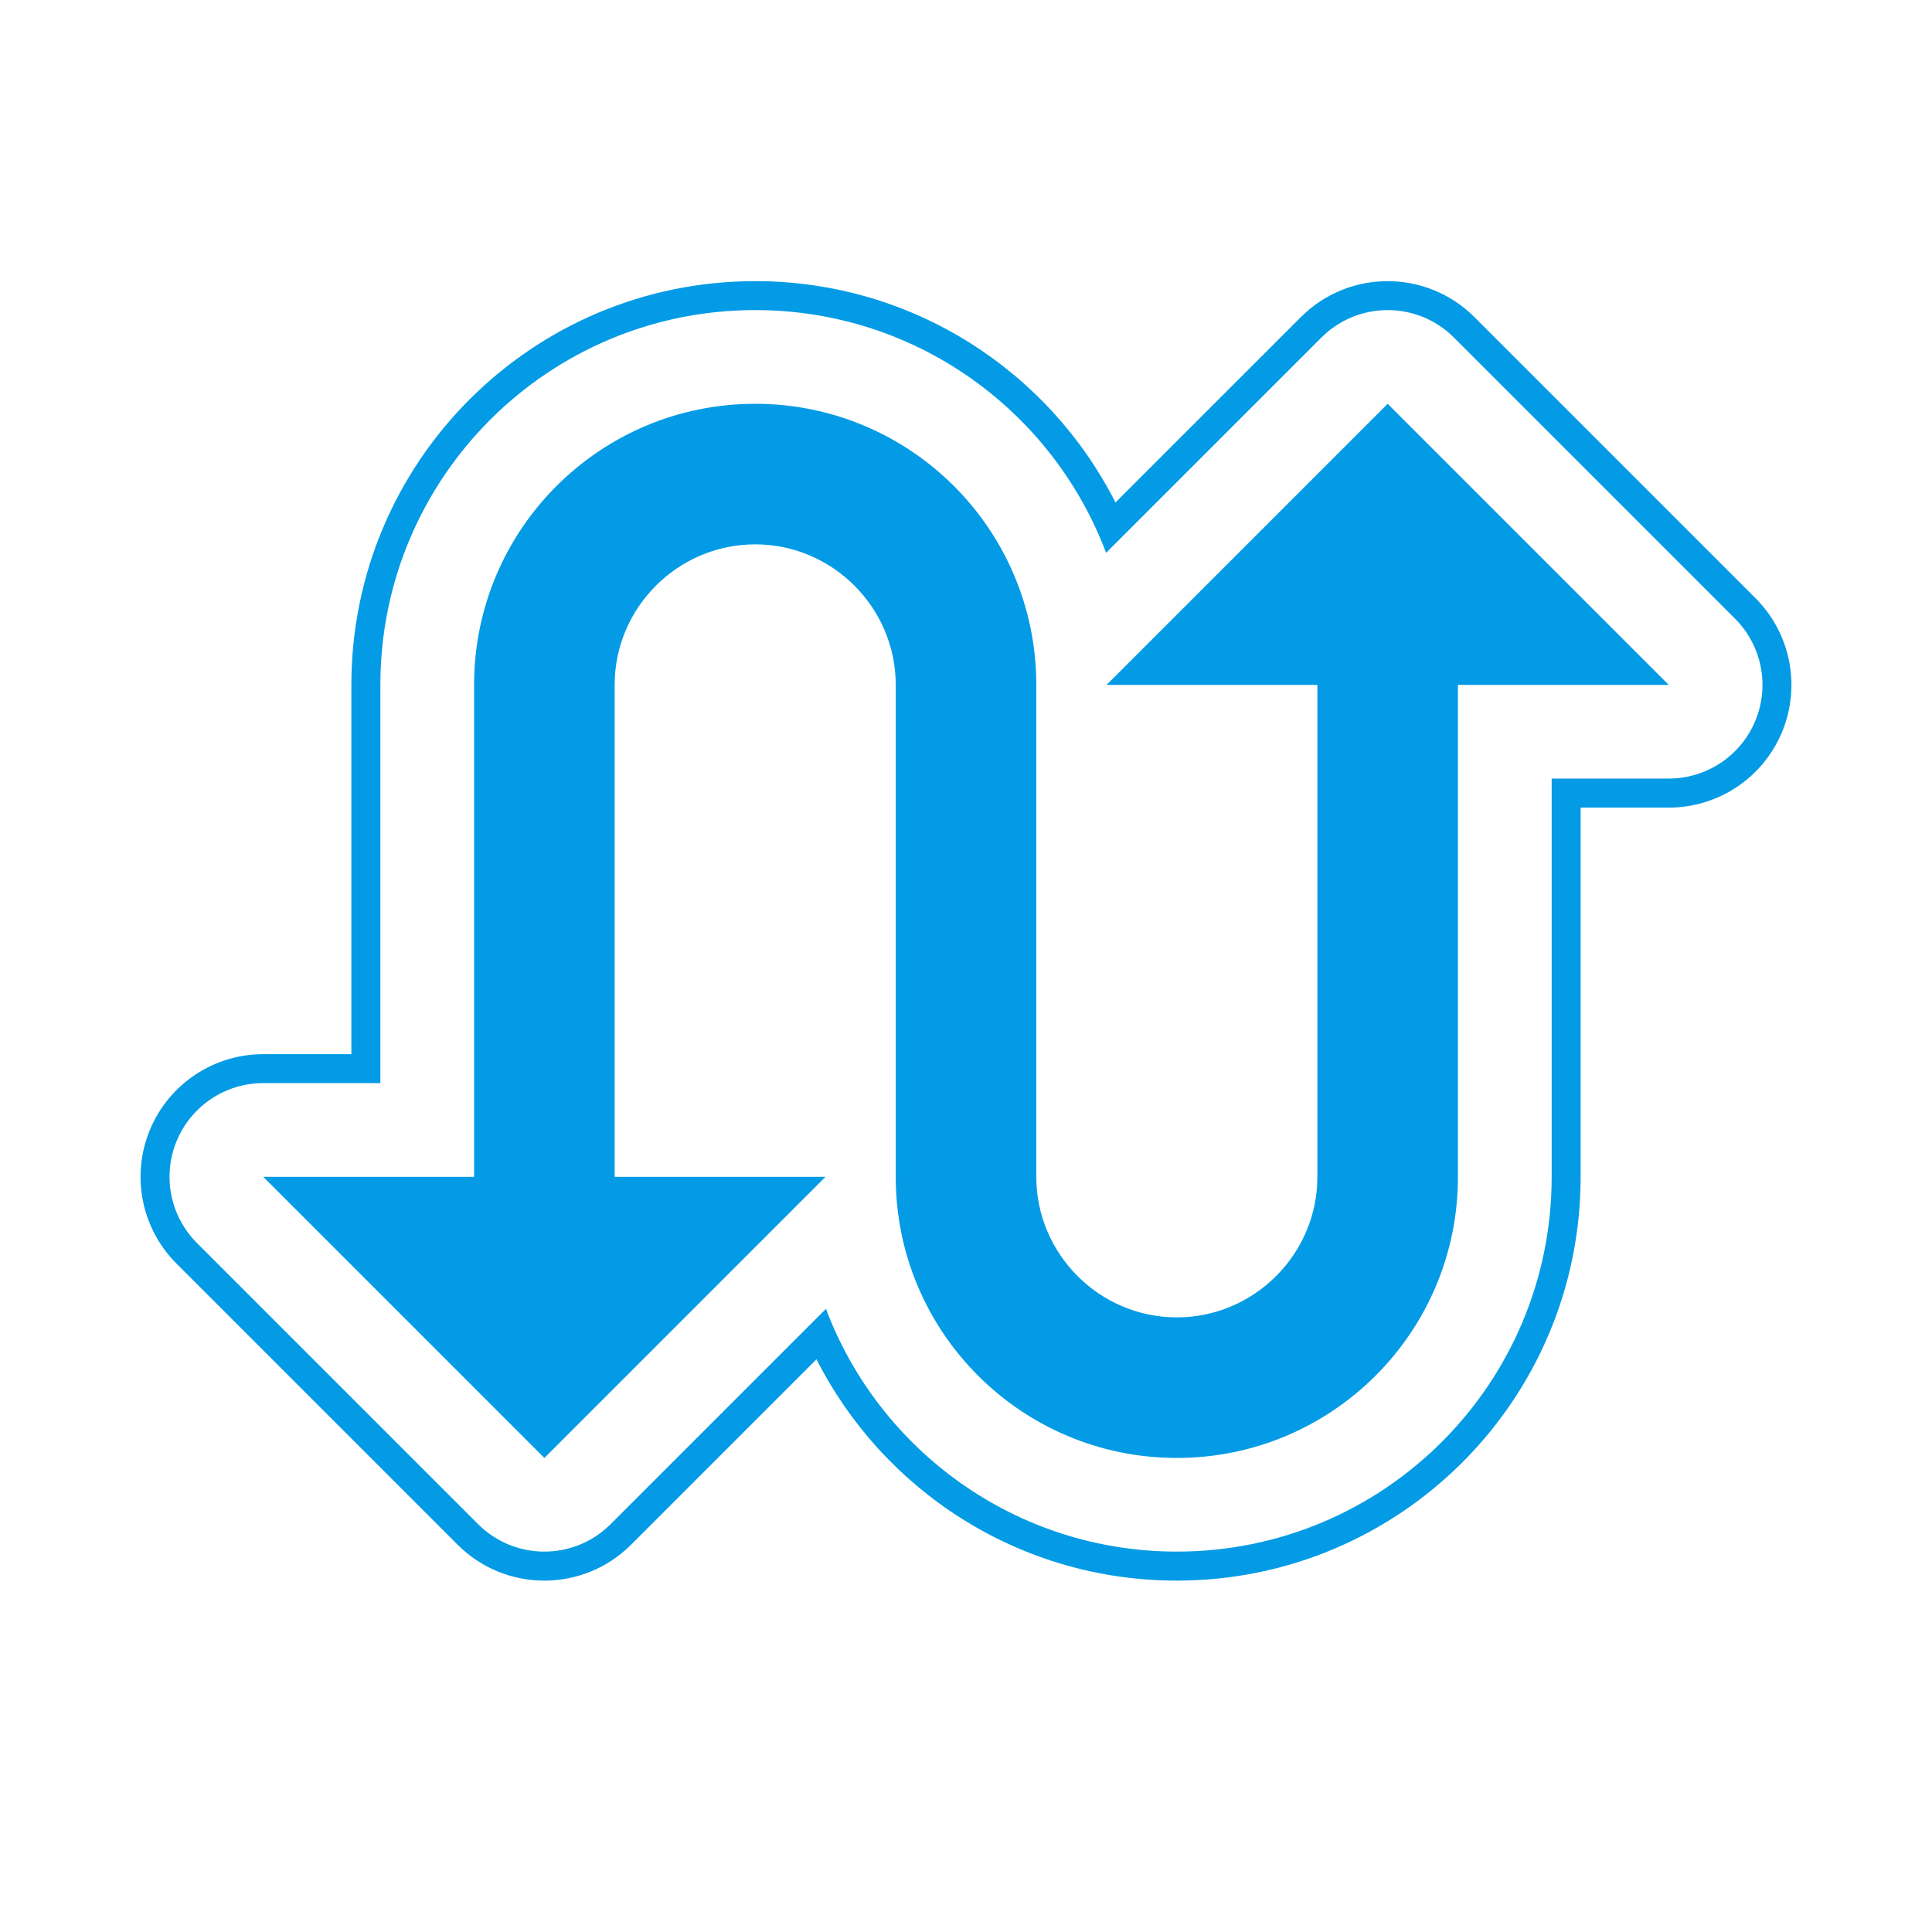 <svg version="1.1" xmlns="http://www.w3.org/2000/svg" xmlns:xlink="http://www.w3.org/1999/xlink" viewBox="0,0,1024,1024">
	<!-- Color names: teamapps-color-1 -->
	<desc>swap_calls icon - Licensed under Apache License v2.0 (http://www.apache.org/licenses/LICENSE-2.0) - Created with Iconfu.com - Derivative work of Material icons (Copyright Google Inc.)</desc>
	<g fill="none" fill-rule="nonzero" style="mix-blend-mode: normal">
		<g color="#039be5" class="teamapps-color-1">
			<path d="M884.48,428.03h-46.72v195.71c0,118.23 -95.79,214.02 -214.02,214.02c-83.44,0 -155.68,-47.72 -190.98,-117.31l-98.27,98.27c-25.39,25.39 -66.56,25.39 -91.96,0l-148.99,-148.99c-18.6,-18.6 -24.16,-46.56 -14.1,-70.86c10.06,-24.3 33.77,-40.14 60.07,-40.14h46.72v-195.71c0,-118.23 95.8,-214.01 214.02,-214.01c83.44,0 155.68,47.71 190.98,117.31l98.27,-98.26c25.39,-25.39 66.56,-25.39 91.96,0l148.99,148.99c18.6,18.6 24.16,46.56 14.1,70.86c-10.06,24.3 -33.77,40.14 -60.07,40.14zM930.37,382.01c7.69,-18.56 3.44,-39.92 -10.77,-54.12l-148.99,-148.99c-19.39,-19.39 -50.84,-19.39 -70.23,0l-114.13,114.12c-28.3,-75.2 -100.88,-128.67 -185.99,-128.67c-109.74,0 -198.66,88.9 -198.66,198.65v211.07h-62.08c-20.09,0 -38.2,12.1 -45.88,30.66c-7.69,18.56 -3.44,39.92 10.77,54.12l148.99,148.99c19.39,19.39 50.84,19.39 70.24,0l114.13,-114.13c28.3,75.2 100.88,128.67 185.99,128.67c109.74,0 198.66,-88.92 198.66,-198.66v-211.07h62.08c20.09,0 38.2,-12.1 45.88,-30.66zM884.48,363.01h-111.74v260.74c0,82.32 -66.68,148.99 -148.99,148.99c-82.32,0 -148.99,-66.68 -148.99,-148.99v-260.74c0,-40.97 -33.52,-74.49 -74.49,-74.49c-40.97,0 -74.49,33.52 -74.49,74.49v260.74h111.74l-148.99,148.99l-148.99,-148.99h111.74v-260.74c0,-82.32 66.68,-148.99 148.99,-148.99c82.32,0 148.99,66.67 148.99,148.99v260.74c0,40.97 33.52,74.49 74.49,74.49c40.97,0 74.49,-33.52 74.49,-74.49v-260.74h-111.74l148.99,-148.99z" fill="currentColor"/>
		</g>
	</g>
</svg>